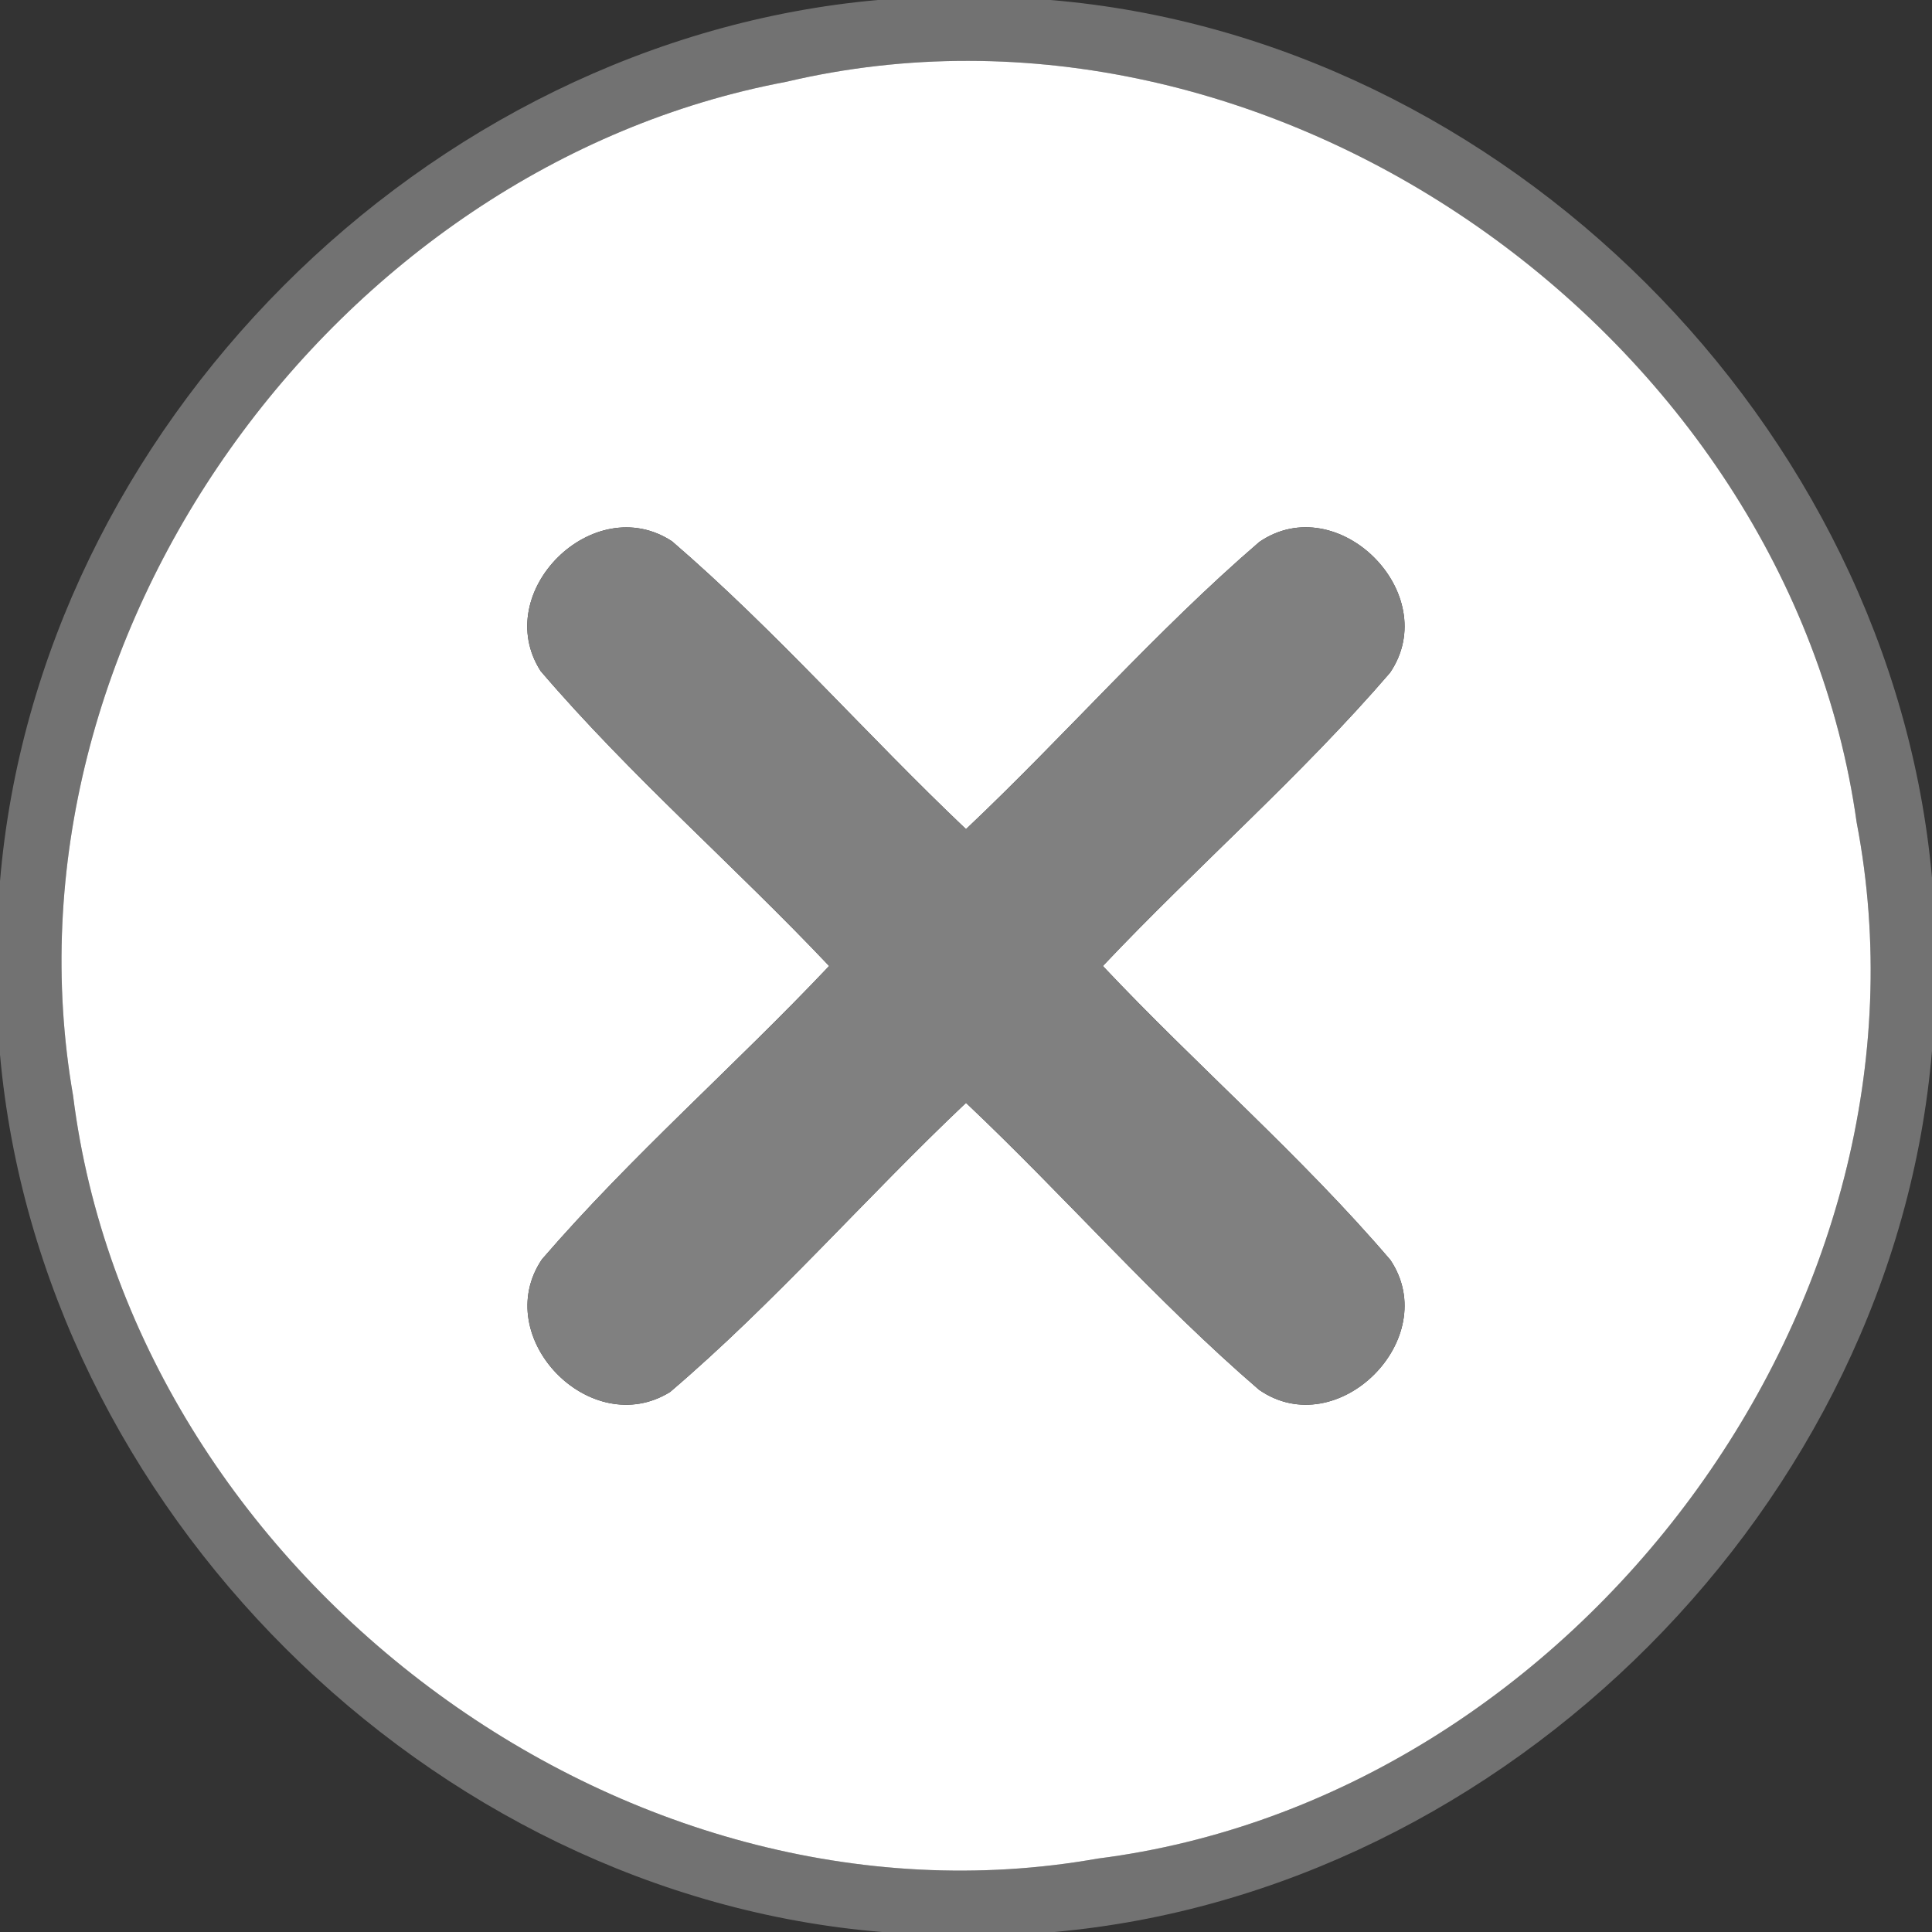 <?xml version="1.0" encoding="UTF-8" standalone="no"?>
<svg width="60px" height="60px" viewBox="0 0 60 60" version="1.1" xmlns="http://www.w3.org/2000/svg" xmlns:xlink="http://www.w3.org/1999/xlink" xmlns:sketch="http://www.bohemiancoding.com/sketch/ns">
    <rect x="0" y="0" width="60" height="60" fill="#333333" stroke="none"/>
    <!-- Generator: Sketch 3.3.3 (12072) - http://www.bohemiancoding.com/sketch -->
    <title>emoji_download_cancel_normal</title>
    <desc>Created with Sketch.</desc>
    <defs></defs>
    <g id="Page-1" stroke="none" stroke-width="1" fill="none" fill-rule="evenodd" sketch:type="MSPage">
        <g id="emoji_download_cancel_normal" sketch:type="MSLayerGroup">
            <g id="#777777ec" fill="#777777" opacity="0.93" sketch:type="MSShapeGroup">
                <path d="M27.26,0 L32.62,0 C46.7,1.17 58.74,13.2 60,27.26 L60,32.63 C58.82,46.7 46.8,58.74 32.74,60 L27.39,60 C13.31,58.84 1.26,46.81 0,32.75 L0,27.37 C1.18,13.3 13.2,1.26 27.26,0 L27.26,0 Z M24.42,2.54 C10.35,5.18 -0.2,19.83 2.27,34.03 C4.12,48.83 19.33,60.34 34.09,57.72 C48.99,55.83 60.51,40.38 57.66,25.54 C55.54,10.38 39.42,-1 24.42,2.54 L24.42,2.54 Z" id="Shape"></path>
            </g>
            <g id="#ffffffff" transform="translate(1, 1)" fill="#FFFFFF" sketch:type="MSShapeGroup">
                <path d="M23.42,1.54 C38.42,-2 54.54,9.38 56.66,24.54 C59.51,39.38 47.99,54.83 33.09,56.72 C18.33,59.34 3.12,47.83 1.27,33.03 C-1.2,18.83 9.35,4.18 23.42,1.54 L23.42,1.54 Z M15.79,19.84 C18.57,23.09 21.82,25.9 24.75,29 C21.83,32.09 18.61,34.89 15.83,38.11 C14.2,40.53 17.34,43.76 19.81,42.23 C23.07,39.45 25.89,36.19 29,33.25 C32.08,36.16 34.88,39.39 38.1,42.16 C40.53,43.85 43.82,40.58 42.18,38.13 C39.41,34.89 36.17,32.1 33.25,29 C36.17,25.91 39.4,23.11 42.17,19.89 C43.83,17.44 40.55,14.16 38.11,15.83 C34.89,18.6 32.09,21.83 29,24.75 C25.91,21.82 23.1,18.59 19.87,15.81 C17.43,14.21 14.22,17.39 15.79,19.84 L15.79,19.84 Z" id="Shape"></path>
            </g>
            <g id="#808080ff" transform="translate(16, 16)" fill="#808080" sketch:type="MSShapeGroup">
                <path d="M0.79,4.84 C-0.78,2.39 2.43,-0.79 4.87,0.81 C8.1,3.59 10.91,6.82 14,9.75 C17.09,6.83 19.89,3.6 23.11,0.83 C25.55,-0.84 28.83,2.44 27.17,4.89 C24.4,8.11 21.17,10.91 18.25,14 C21.17,17.1 24.41,19.89 27.18,23.13 C28.82,25.58 25.53,28.85 23.1,27.16 C19.88,24.39 17.08,21.16 14,18.25 C10.89,21.19 8.07,24.45 4.81,27.23 C2.34,28.76 -0.8,25.53 0.83,23.11 C3.61,19.89 6.83,17.09 9.75,14 C6.82,10.9 3.57,8.09 0.79,4.84 L0.79,4.84 Z" id="Shape"></path>
            </g>
        </g>
    </g>
</svg>